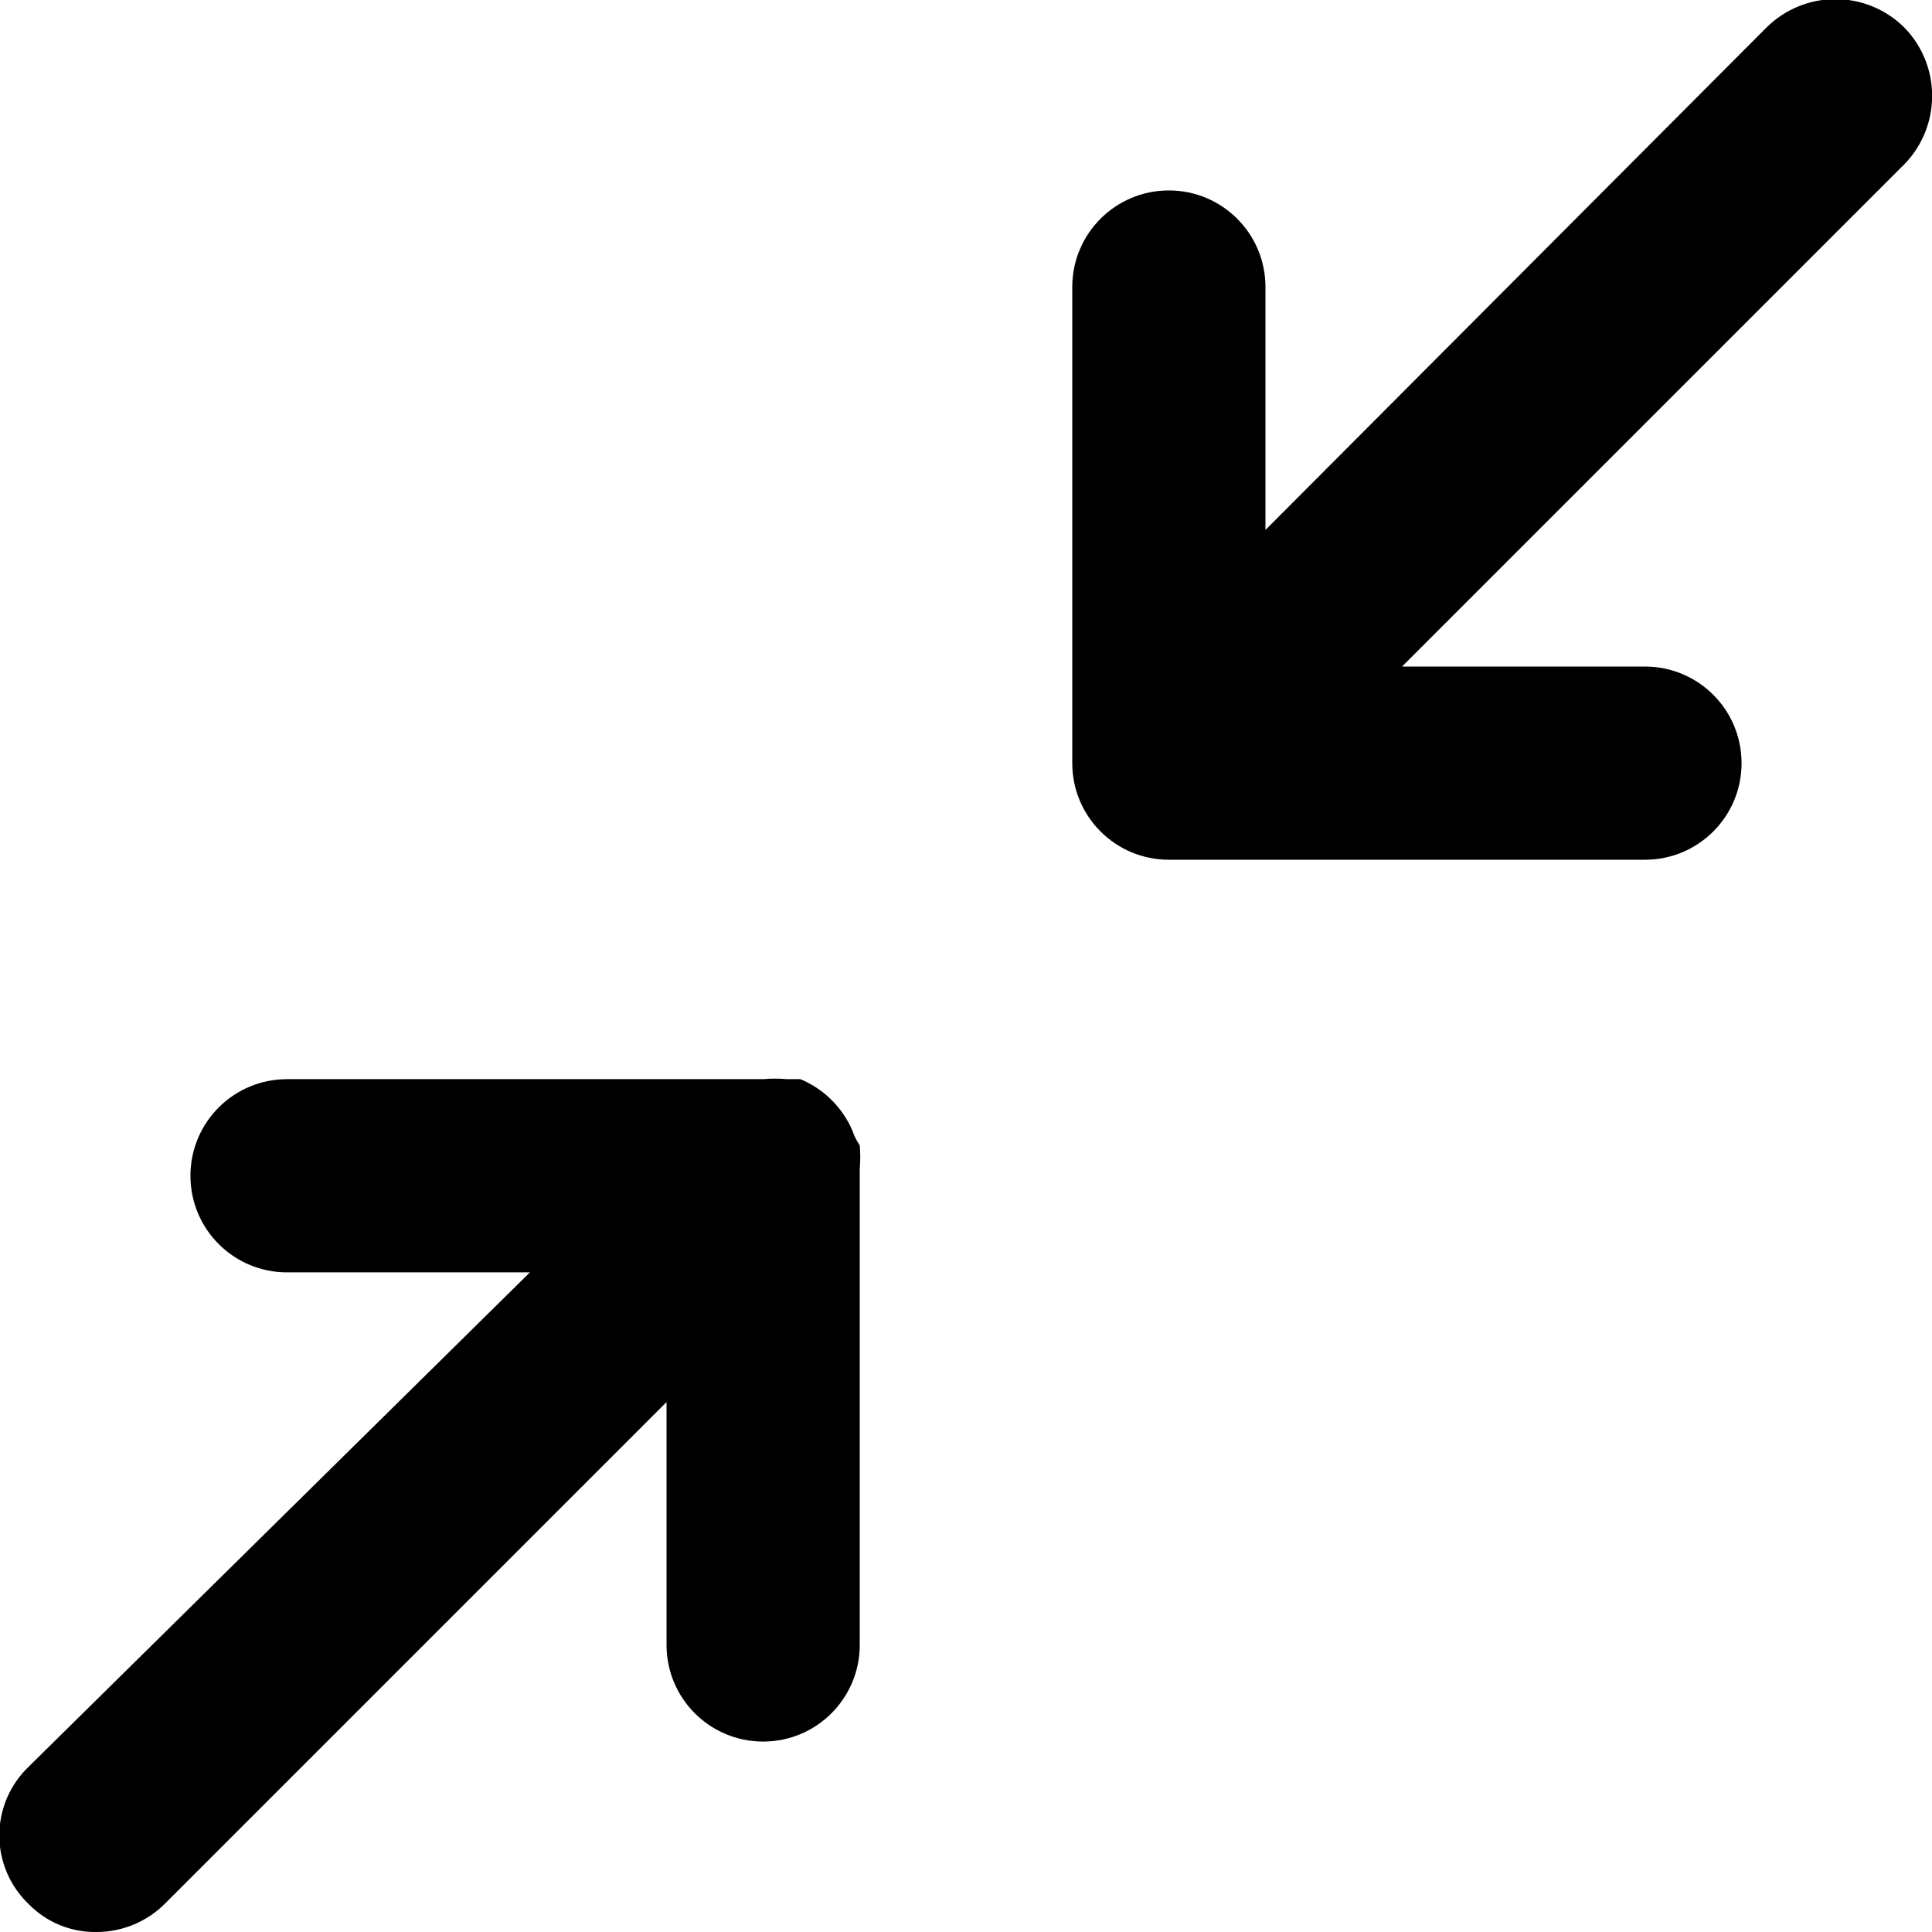 <?xml version="1.0" encoding="UTF-8"?>
<svg width="14px" height="14px" viewBox="0 0 14 14" version="1.1" xmlns="http://www.w3.org/2000/svg" xmlns:xlink="http://www.w3.org/1999/xlink">
    <!-- Generator: Sketch 52.6 (67491) - http://www.bohemiancoding.com/sketch -->
    <title>icon/shrink</title>
    <desc>Created with Sketch.</desc>
    <g id="Icons-✅" stroke="none" stroke-width="1" fill="none" fill-rule="evenodd">
        <g id="Icons" transform="translate(-491, -1201)" fill="currentColor">
            <g id="icon/shrink" transform="translate(491, 1201)">
                <g id="shrink" transform="translate(-1, -1)">
                    <path d="M7.18,9.2 C7.19,9.24 7.23,9.3 7.23,9.3 C7.235,9.357 7.235,9.413 7.23,9.47 L7.23,12.92 C7.23,13.307 6.917,13.62 6.53,13.62 C6.143,13.62 5.83,13.307 5.83,12.92 L5.83,11.16 L2.2,14.79 C2.068,14.924 1.888,15 1.7,15 C1.516,15.003 1.339,14.931 1.21,14.8 C1.073,14.67 0.995,14.489 0.995,14.3 C0.995,14.111 1.073,13.93 1.21,13.8 L4.84,10.22 L3.08,10.22 C2.693,10.22 2.38,9.907 2.38,9.52 C2.38,9.133 2.693,8.82 3.08,8.82 L6.53,8.82 C6.587,8.815 6.643,8.815 6.7,8.82 L6.8,8.82 C6.972,8.892 7.108,9.028 7.18,9.2 Z M14.8,1.2 C15.068,1.476 15.068,1.914 14.8,2.19 L11.16,5.83 L12.92,5.83 C13.307,5.83 13.62,6.143 13.62,6.53 C13.62,6.917 13.307,7.23 12.92,7.23 L9.47,7.23 C9.083,7.23 8.77,6.917 8.77,6.53 L8.77,3.08 C8.77,2.693 9.083,2.38 9.47,2.38 C9.857,2.38 10.17,2.693 10.17,3.08 L10.17,4.84 L13.8,1.2 C14.077,0.925 14.523,0.925 14.8,1.2 Z" id="Combined-Shape"></path>
                </g>
            </g>
        </g>
    </g>
</svg>